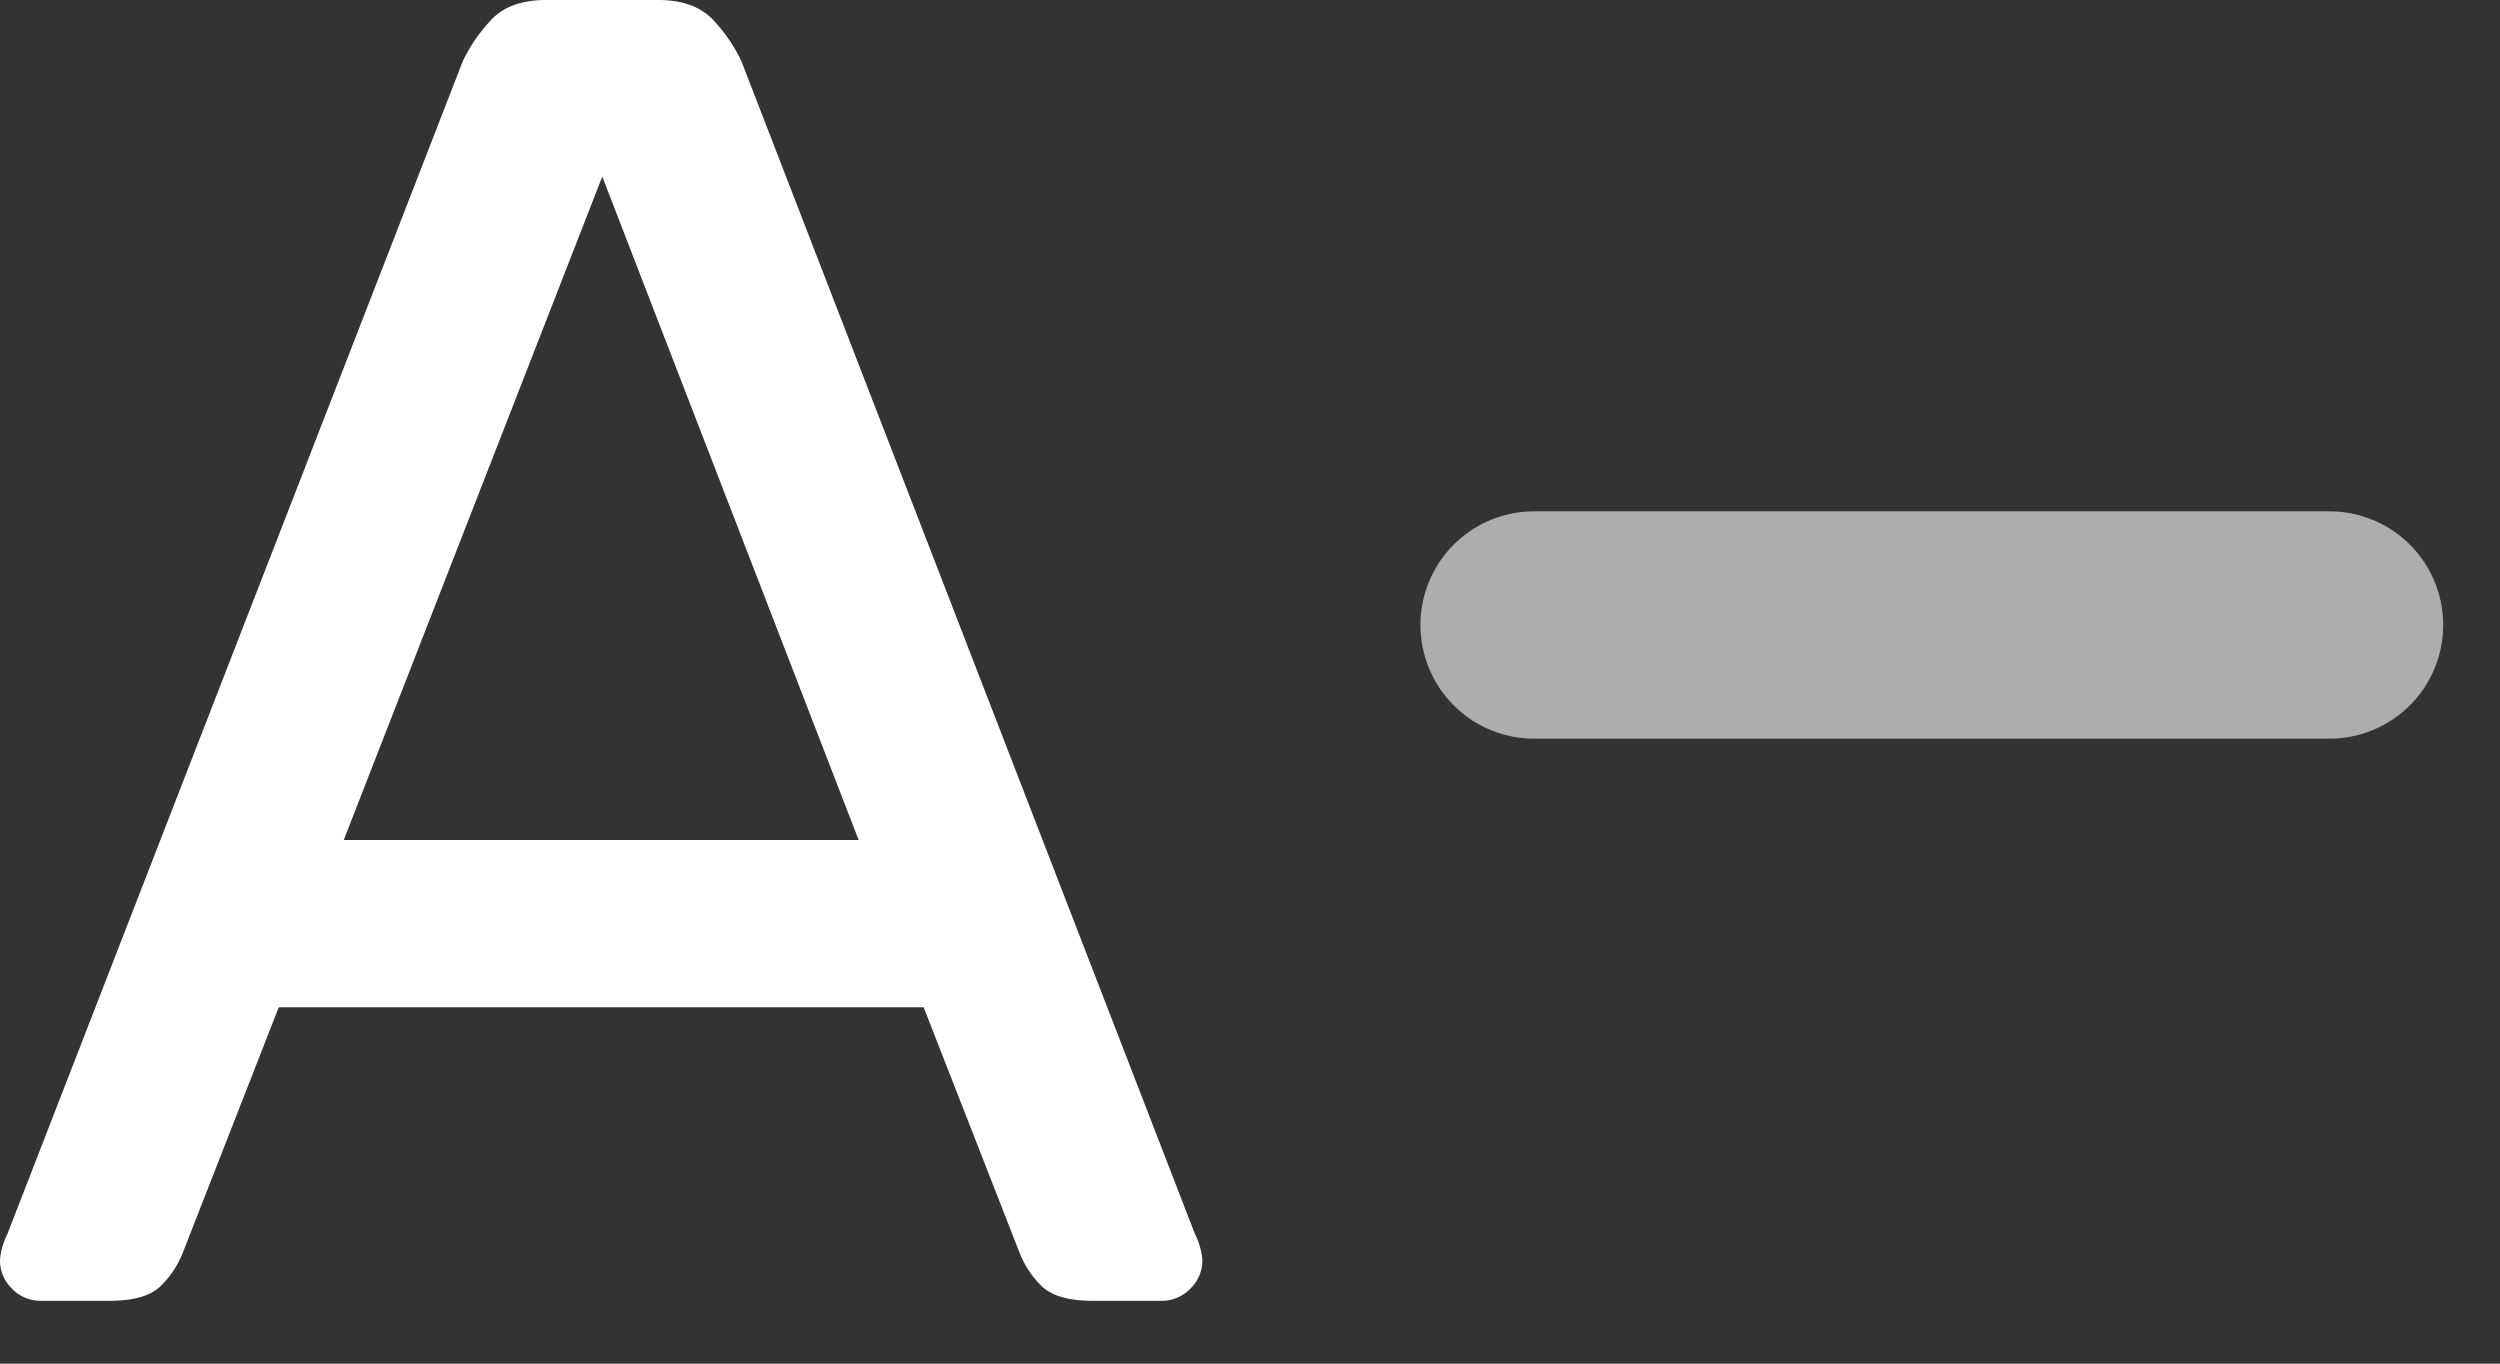 <svg width="22" height="12" viewBox="0 0 22 12" fill="none" xmlns="http://www.w3.org/2000/svg"><rect x="0" y="0" width="22" height="12" fill="#333333" stroke="none"/><path fill-rule="evenodd" clip-rule="evenodd" d="M20.5 4.5a1 1 0 1 1 0 2h-7a1 1 0 1 1 0-2h7z" fill="#fff" opacity=".6"/><path fill-rule="evenodd" clip-rule="evenodd" d="M2.453 8.864h5.675l.85 2.175a.831.831 0 0 0 .18.27c.087.092.24.138.458.138h.605a.346.346 0 0 0 .253-.106.346.346 0 0 0 .107-.253.619.619 0 0 0-.066-.23L6.525.54A1.408 1.408 0 0 0 6.28.18C6.17.06 6.007 0 5.79 0h-.982c-.218 0-.382.06-.49.18a1.4 1.4 0 0 0-.246.36L.065 10.859a.619.619 0 0 0-.065.229c0 .098.035.182.106.253a.347.347 0 0 0 .254.106h.605c.218 0 .37-.046.458-.139a.831.831 0 0 0 .18-.27l.85-2.174zm5.102-1.472h-4.53L5.3 1.554l2.256 5.838z" fill="#fff"/></svg>